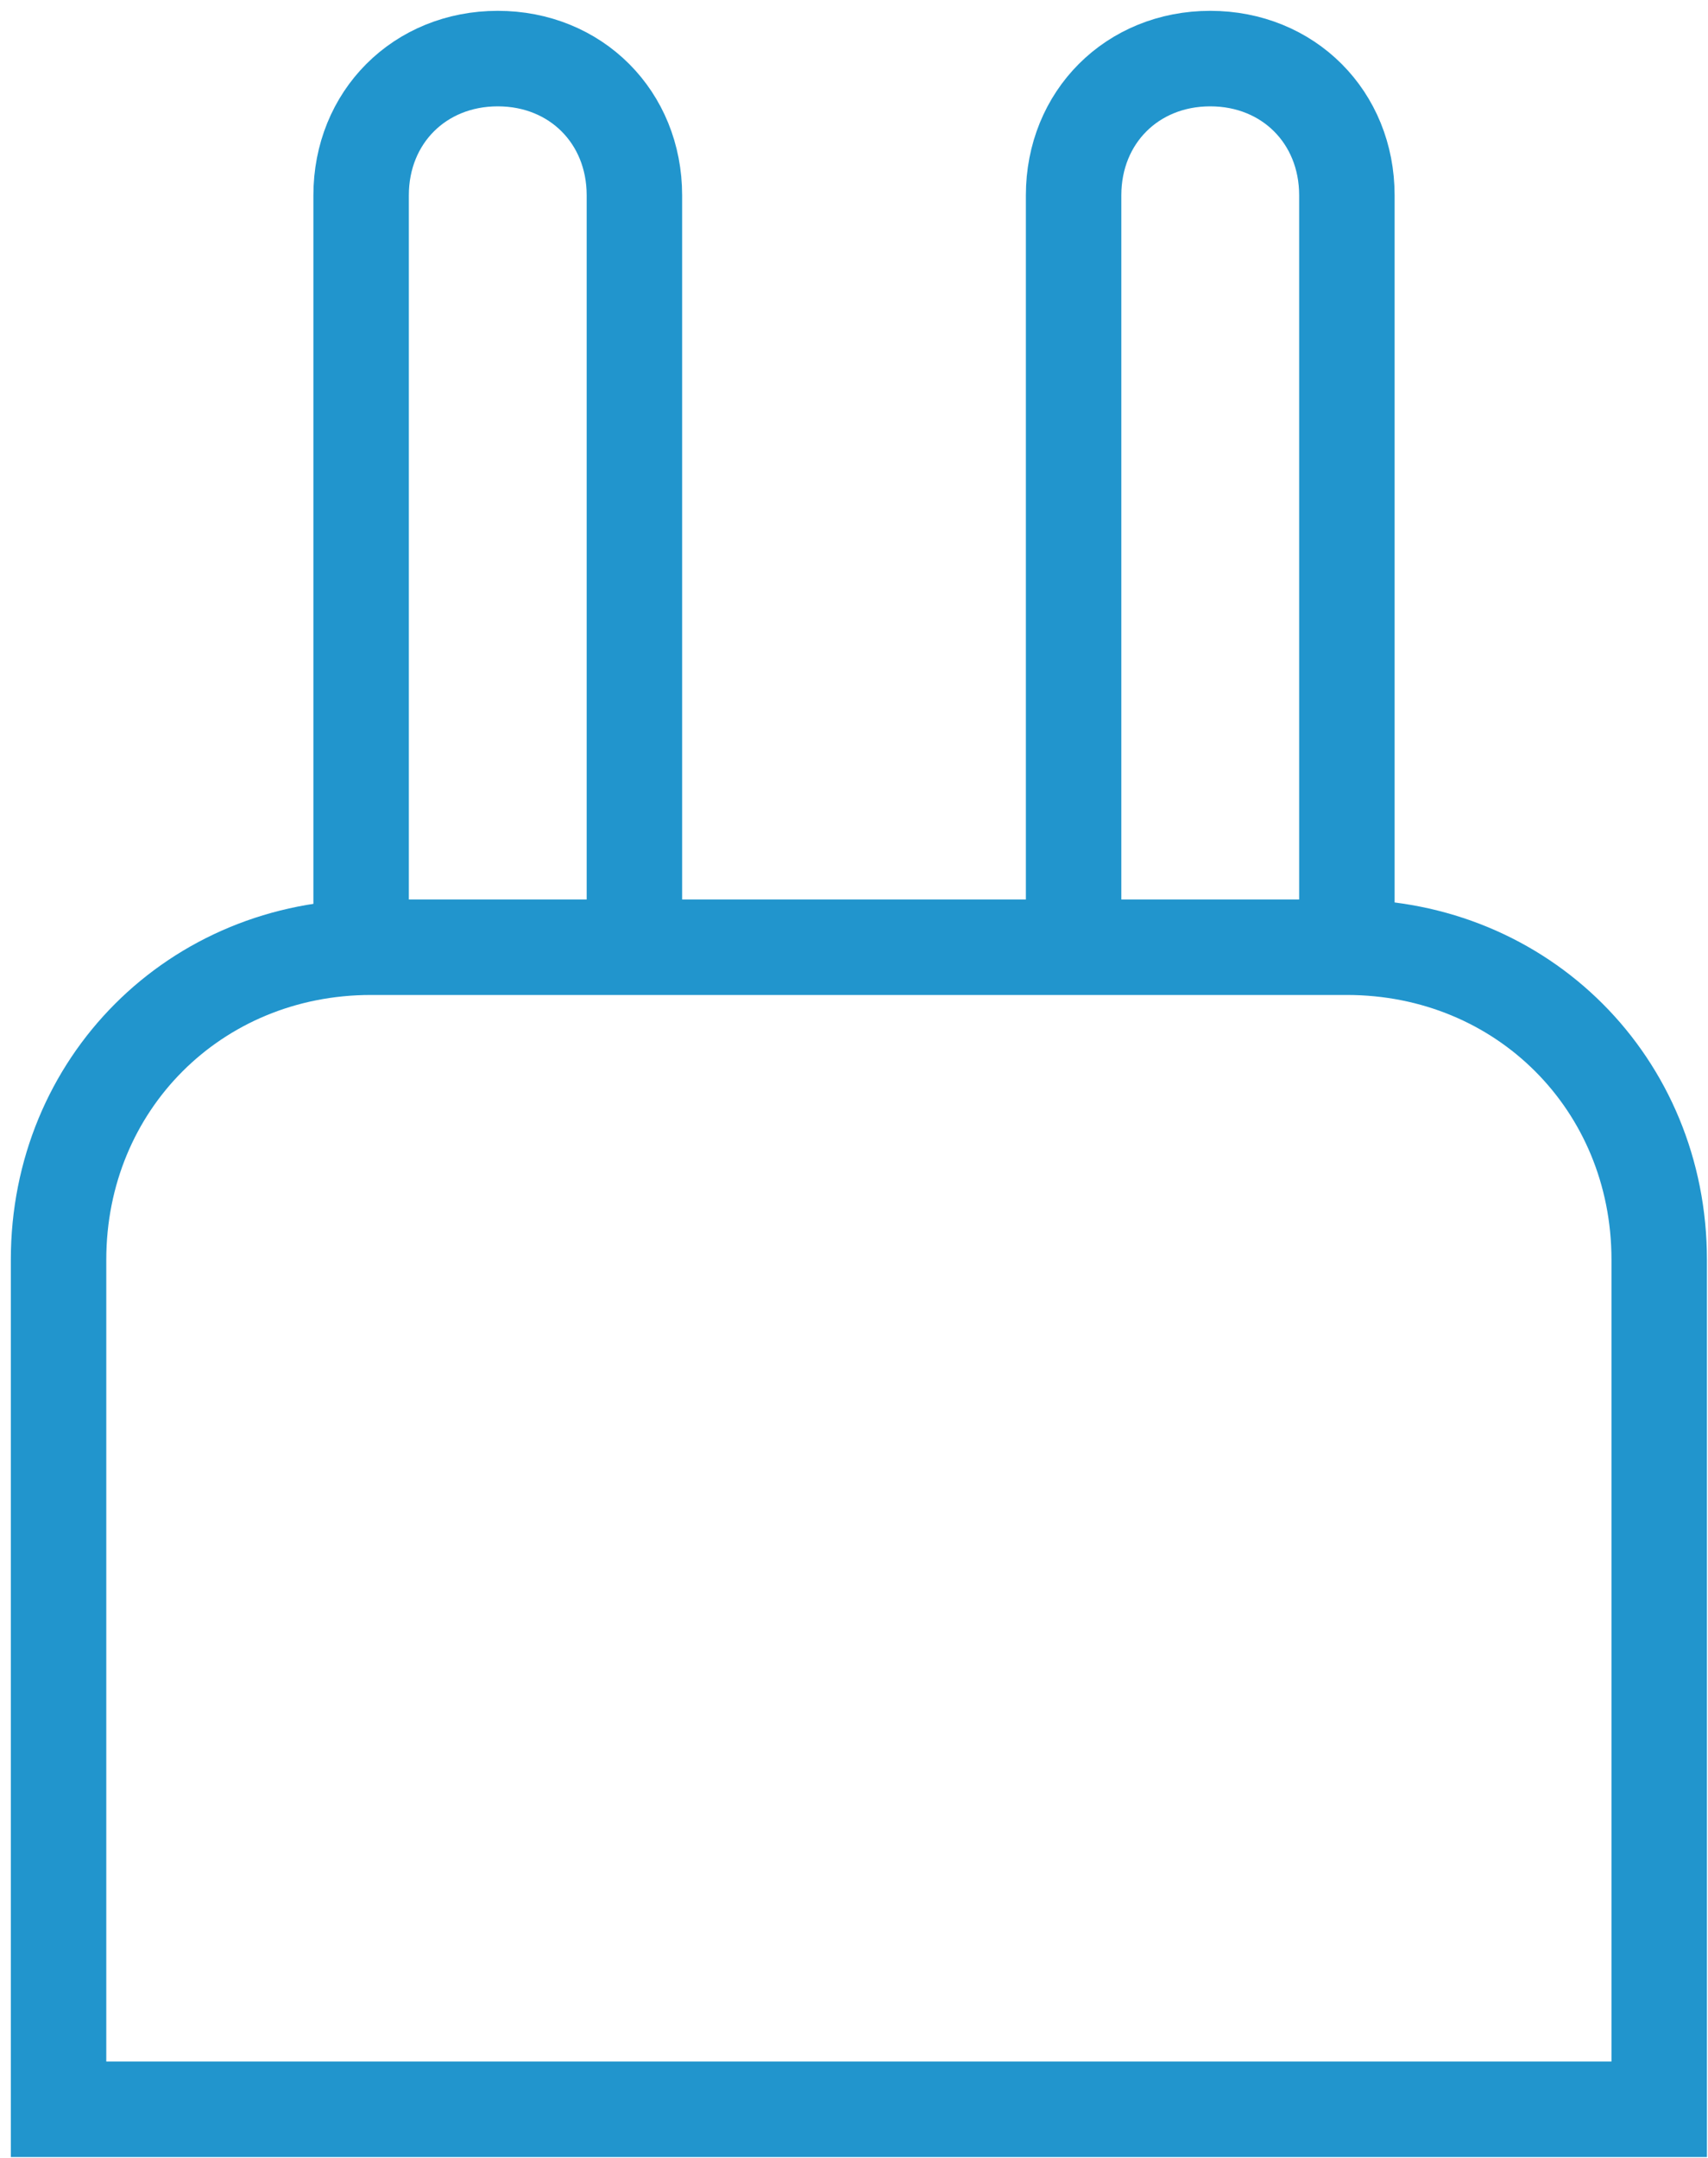 <?xml version="1.0" encoding="utf-8"?>
<!-- Generator: Adobe Illustrator 21.1.0, SVG Export Plug-In . SVG Version: 6.00 Build 0)  -->
<svg version="1.1" id="Слой_1" xmlns="http://www.w3.org/2000/svg" xmlns:xlink="http://www.w3.org/1999/xlink" x="0px" y="0px"
	 viewBox="0 0 17.5 22.1" style="enable-background:new 0 0 17.5 22.1;" xml:space="preserve">
<style type="text/css">
	.st0{fill:none;stroke:#2195CD;stroke-width:0.978;stroke-miterlimit:22.926;}
</style>
<path class="st0" d="M17,21.6v-8.7c0-1.8-1.4-3.2-3.2-3.2h-10c-1.8,0-3.2,1.4-3.2,3.2c0,0,0,5.9,0,8.7H17z"/>
<path class="st0" d="M3.7,9.3V2c0-0.8,0.6-1.4,1.4-1.4h0c0.8,0,1.4,0.6,1.4,1.4v7.3"/>
<path class="st0" d="M11,9.3V2c0-0.8,0.6-1.4,1.4-1.4h0c0.8,0,1.4,0.6,1.4,1.4v7.3"/>
</svg>
